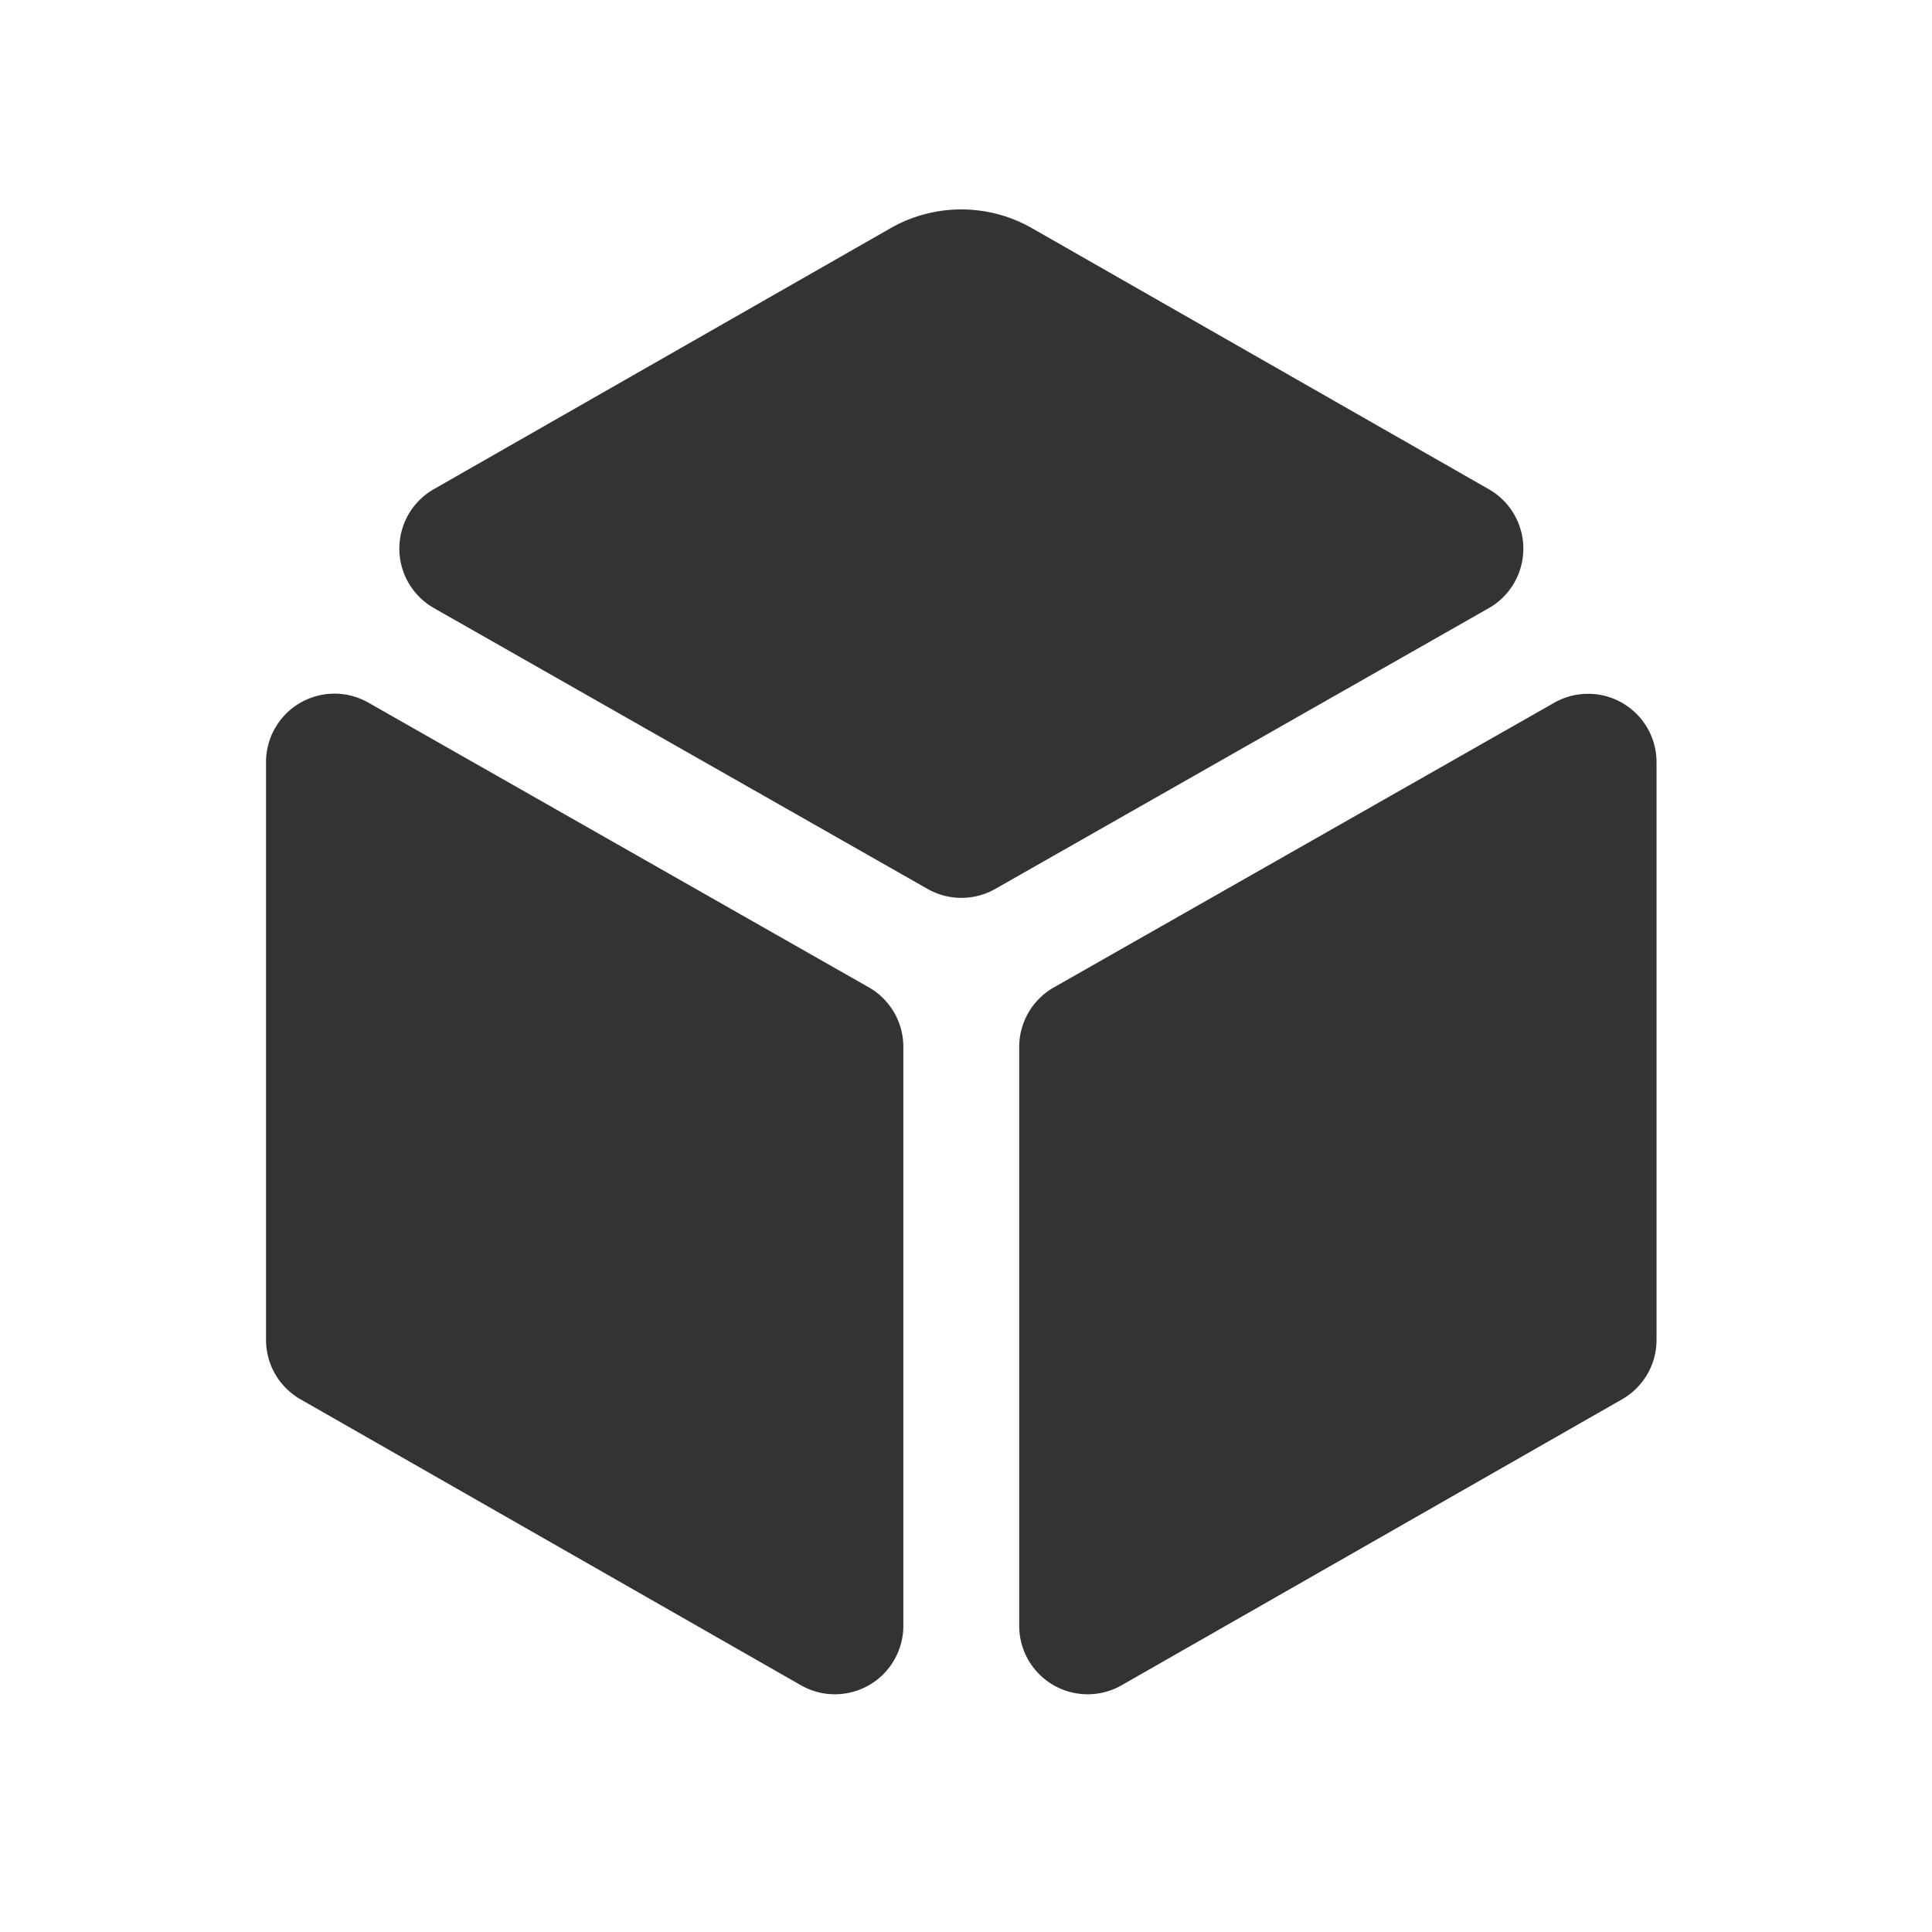 <?xml version="1.0" standalone="no"?><!DOCTYPE svg PUBLIC "-//W3C//DTD SVG 1.1//EN" "http://www.w3.org/Graphics/SVG/1.1/DTD/svg11.dtd"><svg class="icon" width="200px" height="200.00px" viewBox="0 0 1024 1024" version="1.1" xmlns="http://www.w3.org/2000/svg"><path fill="#333333" d="M789.12 259.306L547.006 120.958a75.588 75.588 0 0 0-75.003 0L229.945 259.269c-17.398 9.941-23.443 32.104-13.502 49.503a36.282 36.282 0 0 0 13.561 13.535l261.618 148.838a36.282 36.282 0 0 0 35.883 0L789.06 322.344c17.417-9.909 23.503-32.06 13.595-49.477a36.282 36.282 0 0 0-13.535-13.561z m34.656 113.168L558.548 523.365a36.282 36.282 0 0 0-18.342 31.536V861.72c0 20.038 16.245 36.282 36.283 36.282a36.282 36.282 0 0 0 18-4.78l265.23-151.555A36.282 36.282 0 0 0 878 710.163V404.01c0-20.039-16.244-36.283-36.282-36.283a36.282 36.282 0 0 0-17.942 4.747zM141 403.937v306.225a36.282 36.282 0 0 0 18.282 31.503l265.225 151.55c17.398 9.941 39.561 3.897 49.503-13.502a36.282 36.282 0 0 0 4.78-18V554.825a36.282 36.282 0 0 0-18.341-31.536L195.223 372.401c-17.416-9.91-39.568-3.822-49.477 13.594A36.282 36.282 0 0 0 141 403.937z"  /></svg>